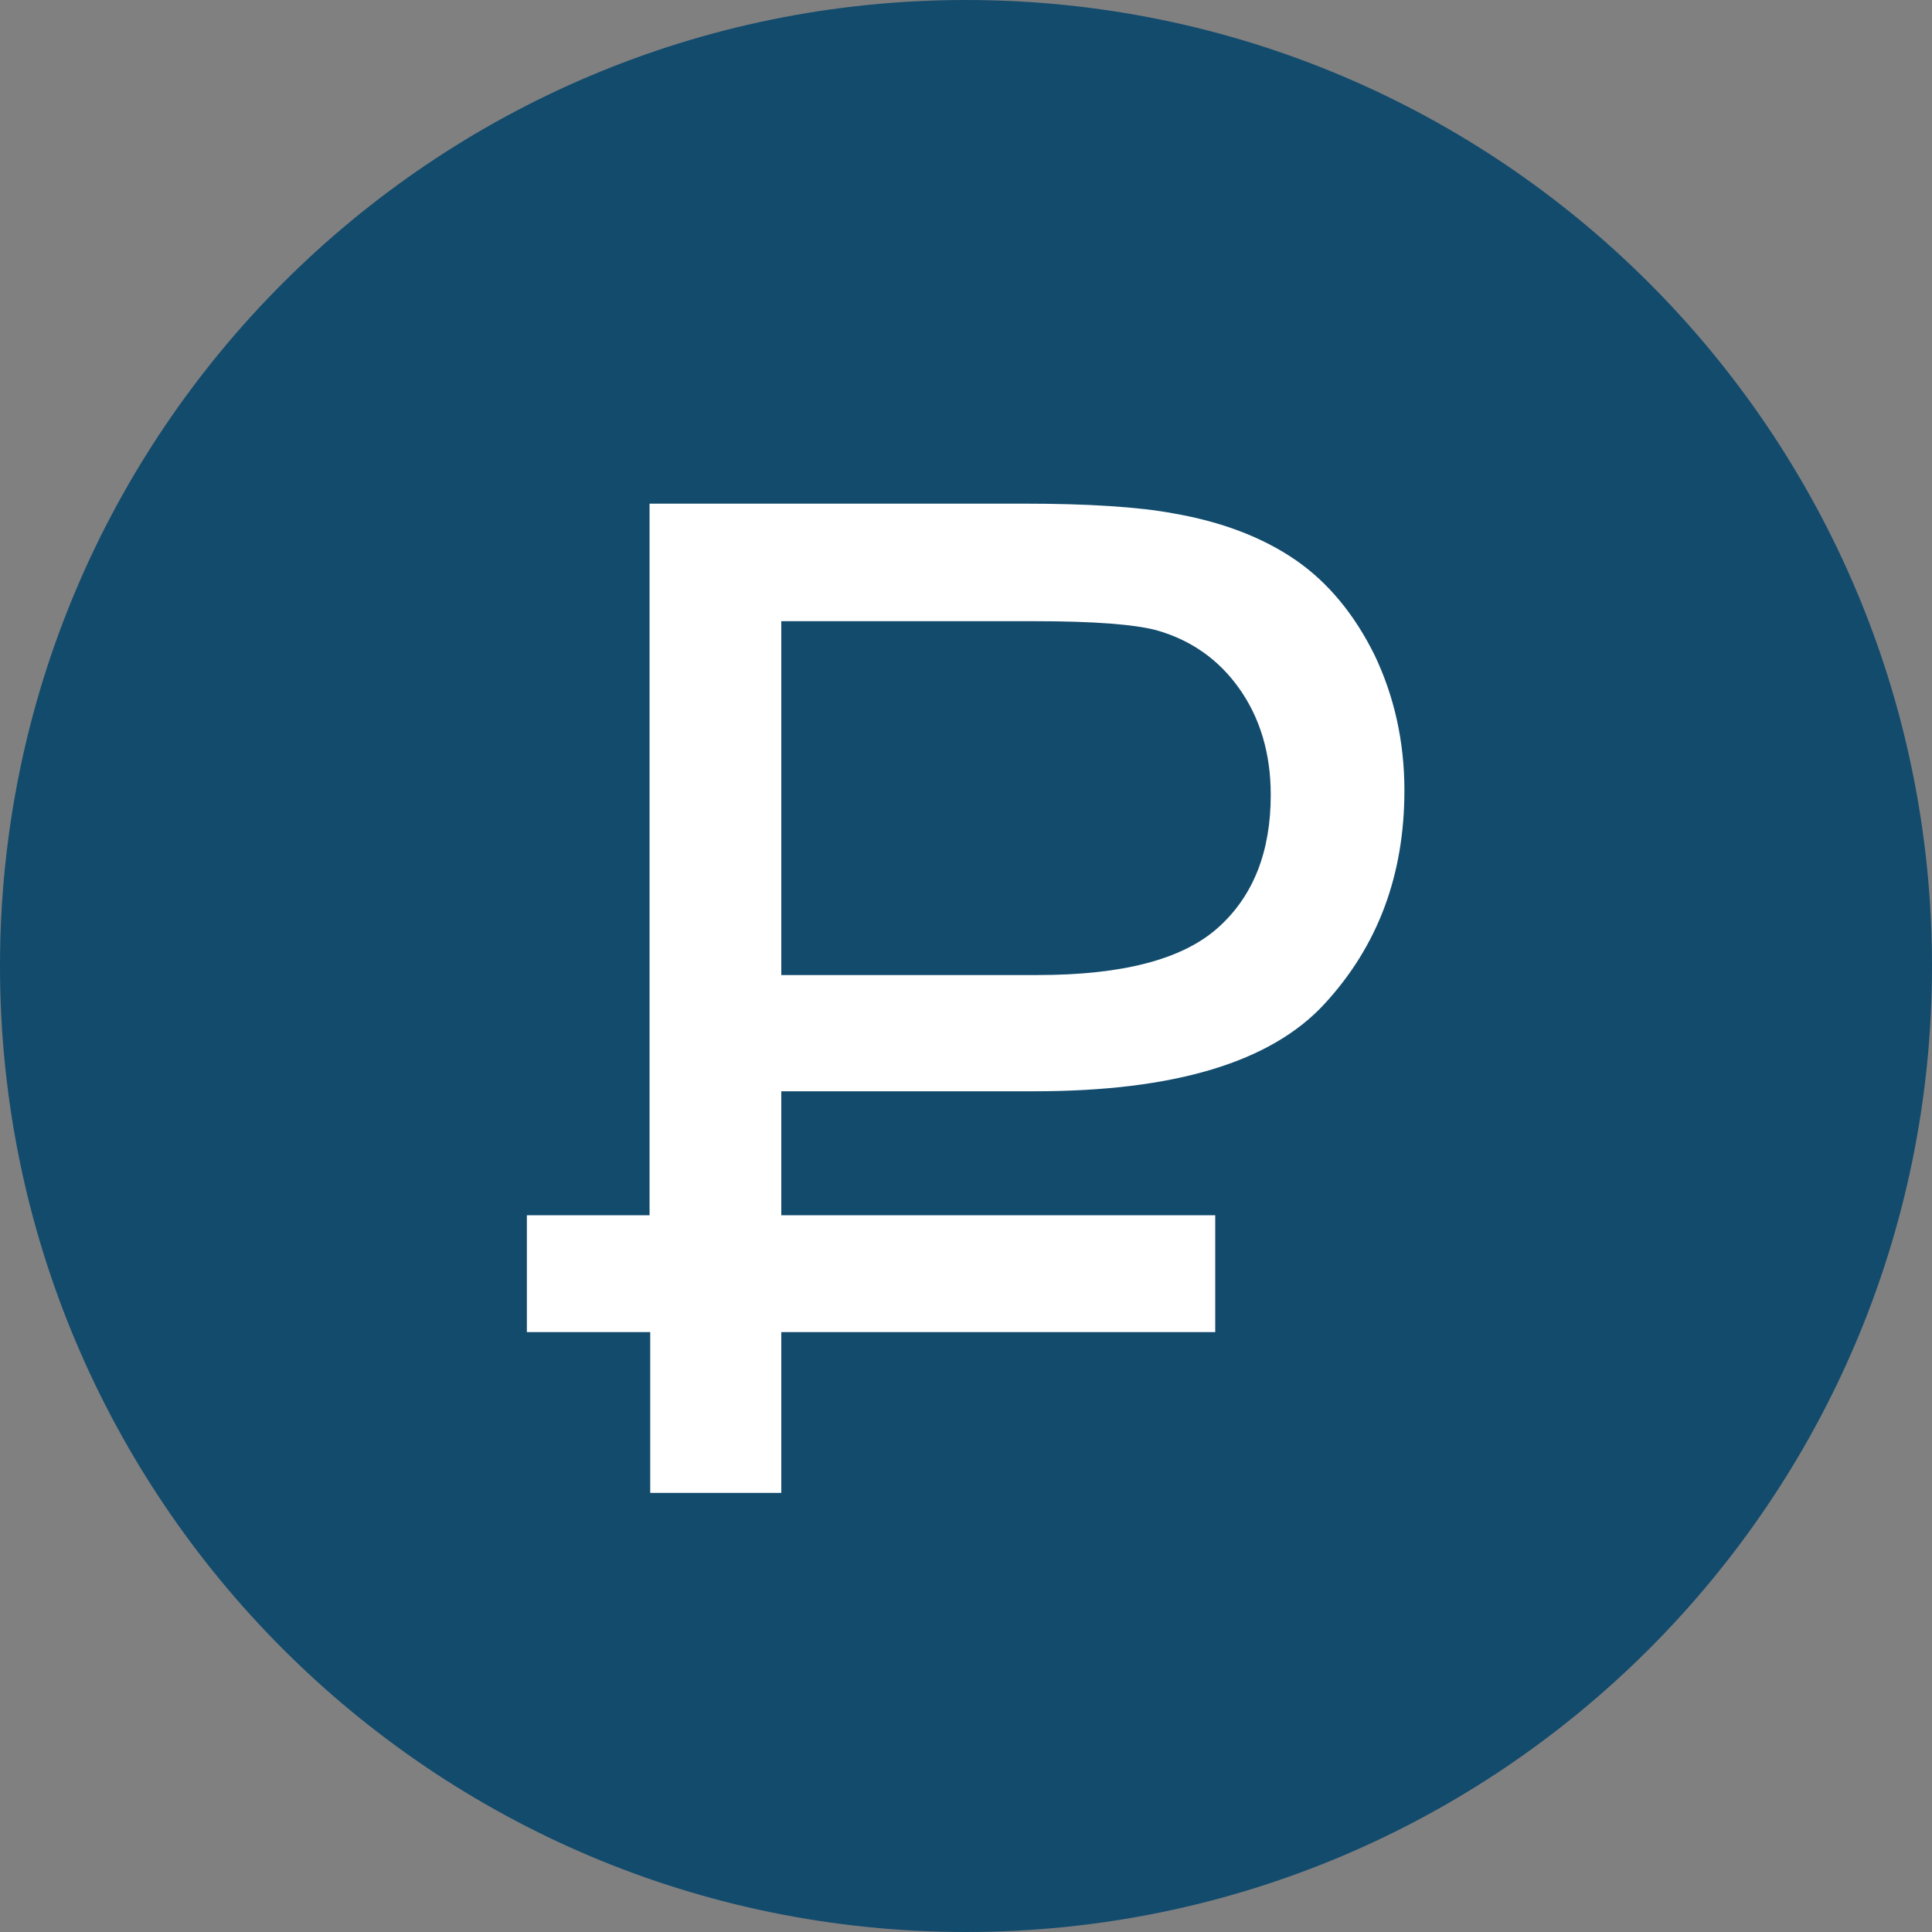 <svg width="38" height="38" viewBox="0 0 38 38" fill="none" xmlns="http://www.w3.org/2000/svg">
<rect x="0" y="0" width="38" height="38" fill="#808080" stroke="none"/>
<path d="M19 38C29.493 38 38 29.493 38 19C38 8.507 29.493 0 19 0C8.507 0 0 8.507 0 19C0 29.493 8.507 38 19 38Z" fill="#134B6D"/>
<path d="M20.346 21.464C23.102 21.464 24.994 20.892 26.048 19.749C27.103 18.606 27.623 17.209 27.623 15.545C27.623 14.58 27.42 13.691 27.039 12.891C26.645 12.091 26.125 11.456 25.477 11.011C24.829 10.567 24.029 10.262 23.076 10.097C22.391 9.97 21.413 9.906 20.117 9.906H12.776V23.902H10.363V26.201H12.789V29.363H15.367V26.201H23.902V23.902H15.367V21.464H20.346ZM15.367 12.218H20.346C21.514 12.218 22.314 12.281 22.746 12.396C23.419 12.586 23.966 12.967 24.372 13.539C24.778 14.11 24.994 14.809 24.994 15.634C24.994 16.752 24.651 17.628 23.953 18.25C23.254 18.873 22.073 19.178 20.409 19.178H15.367V12.218Z" fill="white"/>
</svg>
